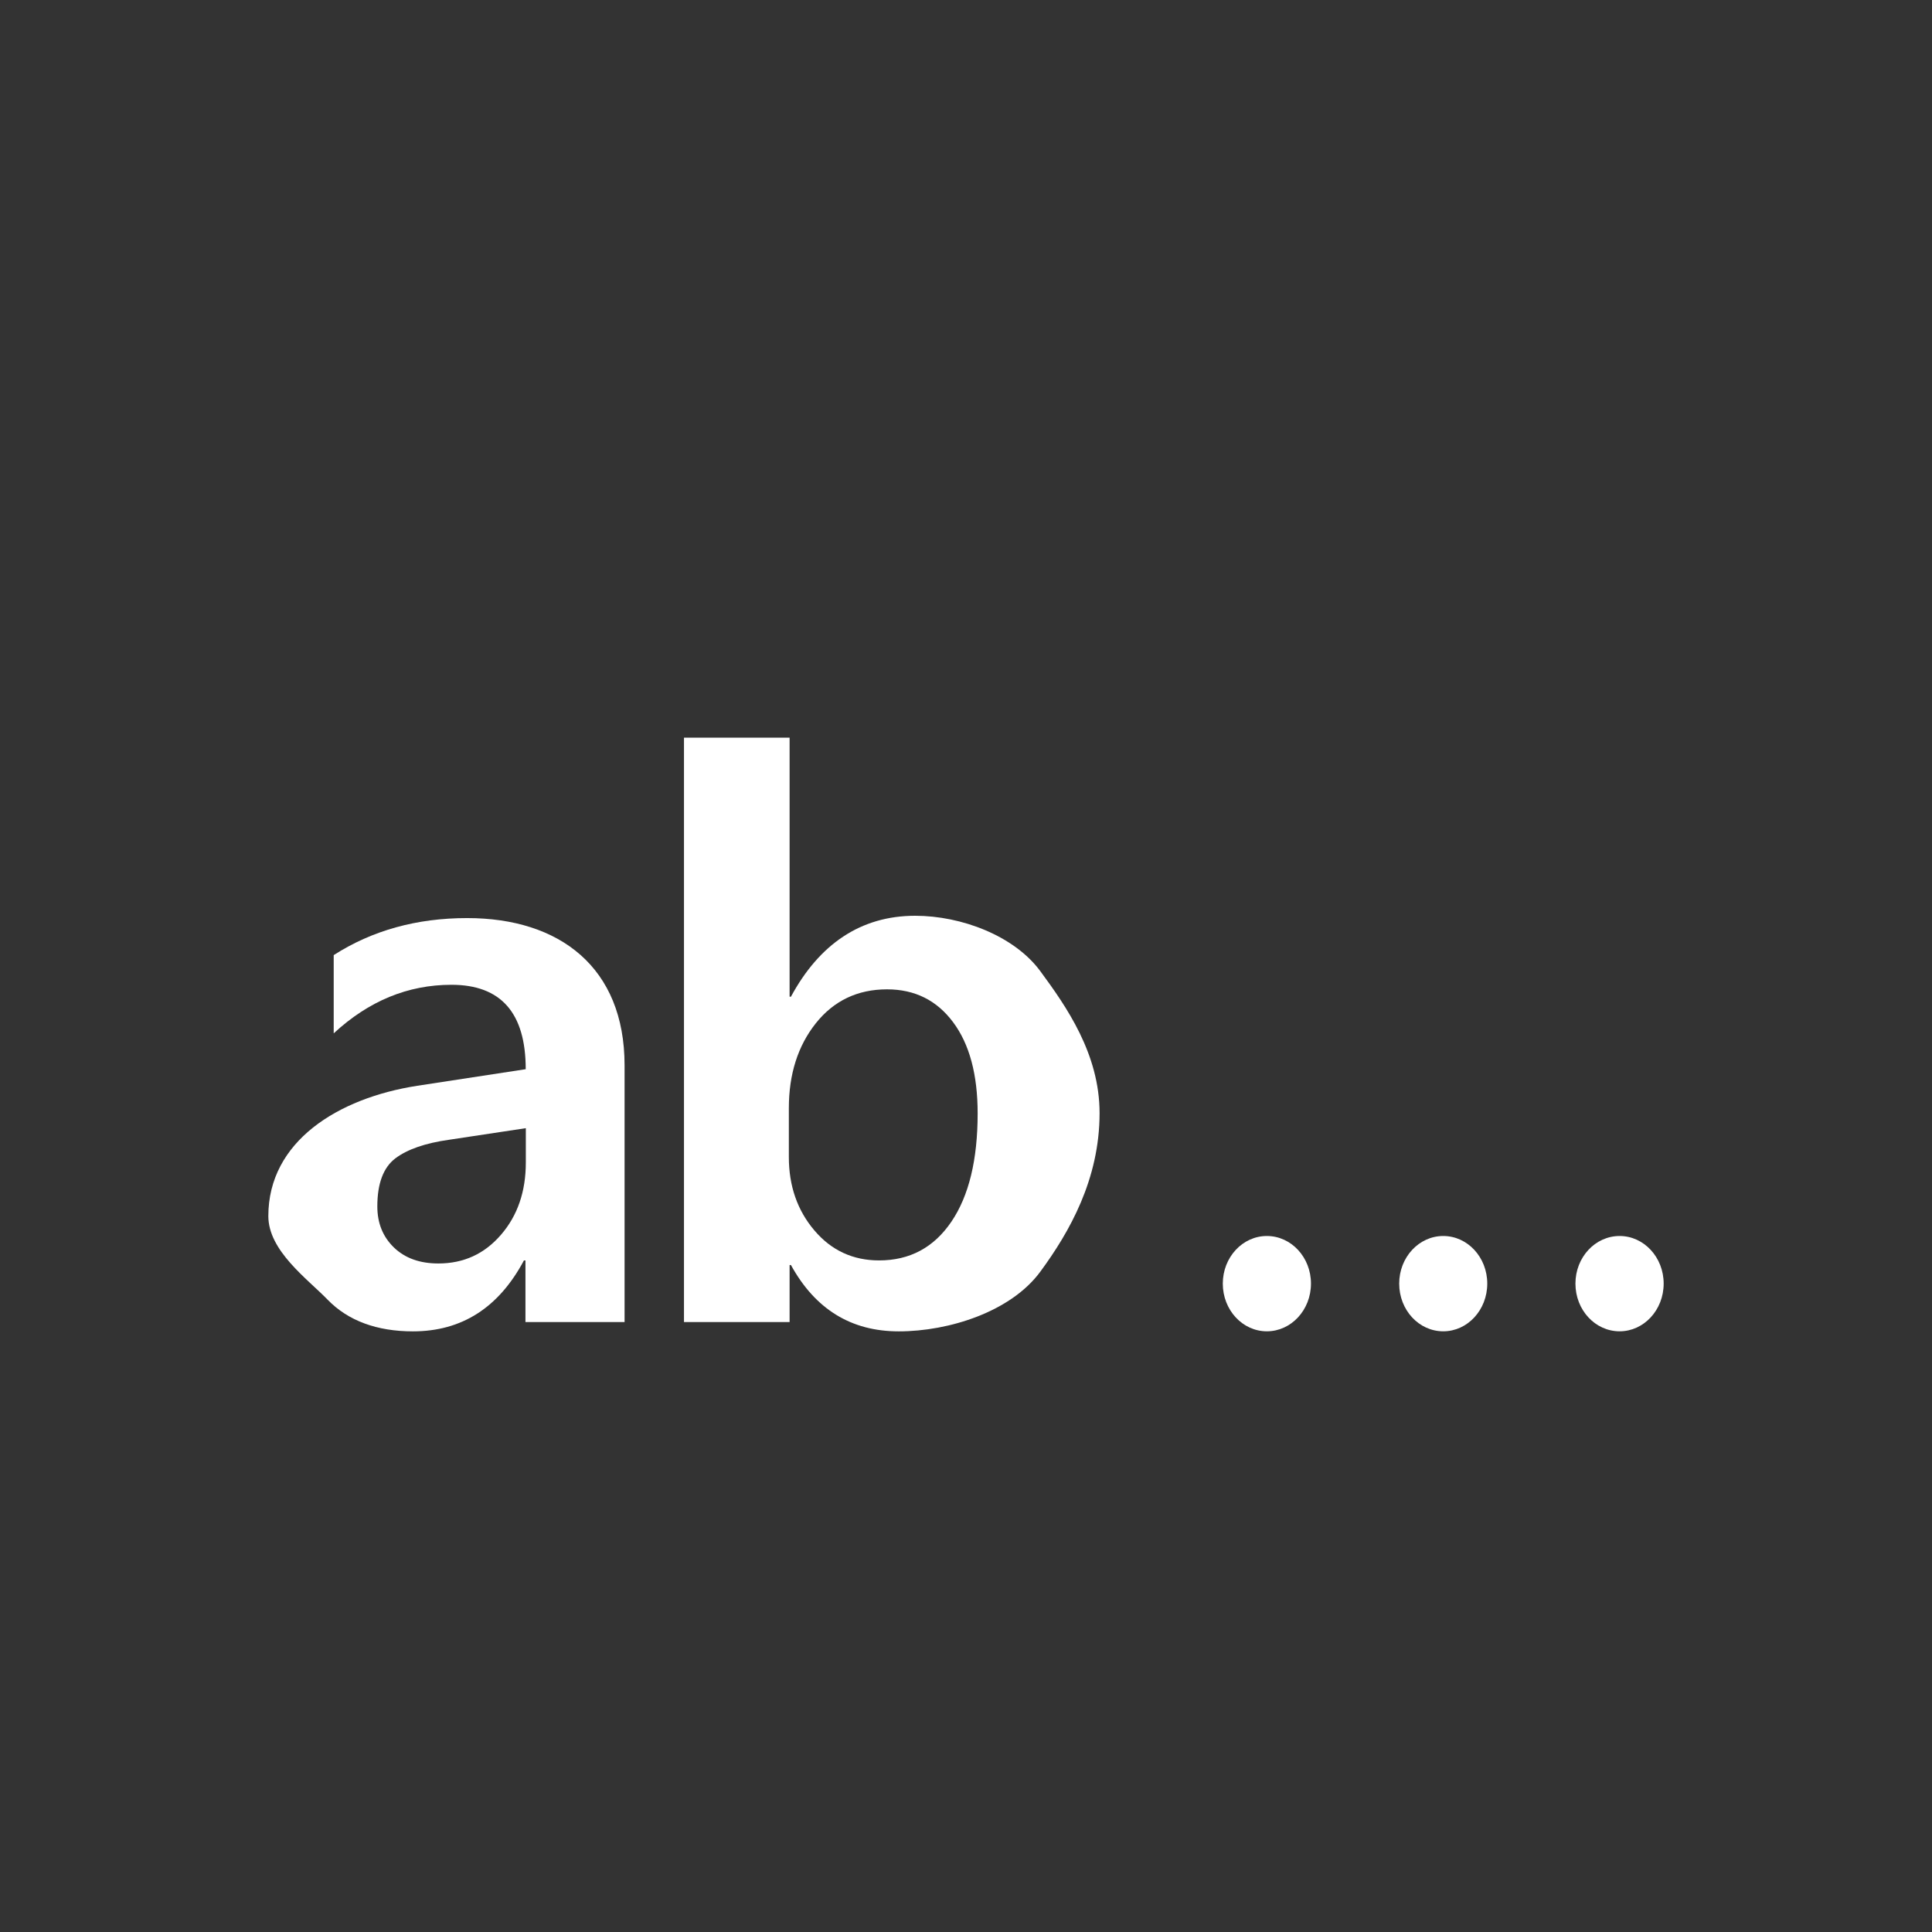 <?xml version="1.0" encoding="utf-8"?>
<!-- Generator: Adobe Illustrator 16.2.0, SVG Export Plug-In . SVG Version: 6.00 Build 0)  -->
<!DOCTYPE svg PUBLIC "-//W3C//DTD SVG 1.1//EN" "http://www.w3.org/Graphics/SVG/1.1/DTD/svg11.dtd">
<svg version="1.1" xmlns:x="http://ns.adobe.com/Extensibility/1.0/" xmlns:i="http://ns.adobe.com/AdobeIllustrator/10.0/" xmlns:graph="http://ns.adobe.com/Graphs/1.0/"
	 xmlns="http://www.w3.org/2000/svg" xmlns:xlink="http://www.w3.org/1999/xlink" xmlns:a="http://ns.adobe.com/AdobeSVGViewerExtensions/3.0/"
	 x="0px" y="0px" width="36px" height="36px" viewBox="0 0 36 36" enable-background="new 0 0 36 36" xml:space="preserve">
<rect x="0" y="0" width="36" height="36" fill="#333333" stroke="none"/>
<g id="BG_x5F_40x40_x2C__80x40" display="none">
	<rect x="-20" y="-11" display="inline" fill="#D11C1C" width="72" height="56"/>
</g>
<g id="textbox">
	<g>
		<path id="acompound" fill="#FFFFFF" d="M11.639,24.635H9.791v-1.149H9.763c-0.47,0.881-1.159,1.322-2.069,1.322
			c-0.669,0-1.208-0.197-1.588-0.589S5,23.307,5,22.66c0-1.389,1.294-2.198,2.774-2.428l2.022-0.309
			c0-1.048-0.461-1.573-1.383-1.573c-0.812,0-1.543,0.301-2.195,0.905v-1.458c0.718-0.46,1.547-0.69,2.487-0.69
			c1.721,0,2.933,0.916,2.933,2.744V24.635z M9.797,21.022l-1.43,0.216C7.924,21.3,7.59,21.416,7.366,21.585
			c-0.223,0.17-0.335,0.469-0.335,0.895c0,0.311,0.103,0.565,0.309,0.765c0.207,0.199,0.482,0.298,0.829,0.298
			c0.47,0,0.859-0.178,1.167-0.536c0.308-0.356,0.462-0.805,0.462-1.346V21.022z"/>
		<path id="bcompound" fill="#FFFFFF" d="M14.738,23.572h-0.025v1.063h-1.968v-10.89h1.968v4.827h0.025
			c0.528-0.978,1.3-1.508,2.315-1.508c0.86,0,1.844,0.372,2.33,1.03c0.485,0.658,1.106,1.542,1.106,2.648
			c0,1.23-0.56,2.215-1.106,2.956c-0.545,0.74-1.692,1.11-2.636,1.11C15.86,24.808,15.191,24.396,14.738,23.572z M14.699,20.649
			v0.911c0,0.536,0.158,0.993,0.475,1.366c0.316,0.373,0.719,0.56,1.207,0.56c0.572,0,1.021-0.241,1.347-0.722
			c0.326-0.481,0.489-1.153,0.489-2.017c0-0.721-0.151-1.289-0.456-1.698c-0.304-0.409-0.714-0.614-1.233-0.614
			c-0.549,0-0.993,0.213-1.327,0.633S14.699,20.017,14.699,20.649z"/>
		<path fill="#FFFFFF" d="M24.428,23.918c0,0.491-0.368,0.889-0.822,0.889l0,0c-0.454,0-0.821-0.397-0.821-0.889l0,0
			c0-0.49,0.368-0.887,0.821-0.887l0,0C24.06,23.031,24.428,23.428,24.428,23.918L24.428,23.918z"/>
		<path fill="#FFFFFF" d="M27.713,23.918c0,0.491-0.367,0.889-0.82,0.889l0,0c-0.455,0-0.821-0.397-0.821-0.889l0,0
			c0-0.49,0.367-0.887,0.821-0.887l0,0C27.346,23.031,27.713,23.428,27.713,23.918L27.713,23.918z"/>
		<path fill="#FFFFFF" d="M31,23.918c0,0.491-0.368,0.889-0.821,0.889l0,0c-0.455,0-0.823-0.397-0.823-0.889l0,0
			c0-0.49,0.368-0.887,0.823-0.887l0,0C30.632,23.031,31,23.428,31,23.918L31,23.918z"/>
	</g>
</g>
</svg>
